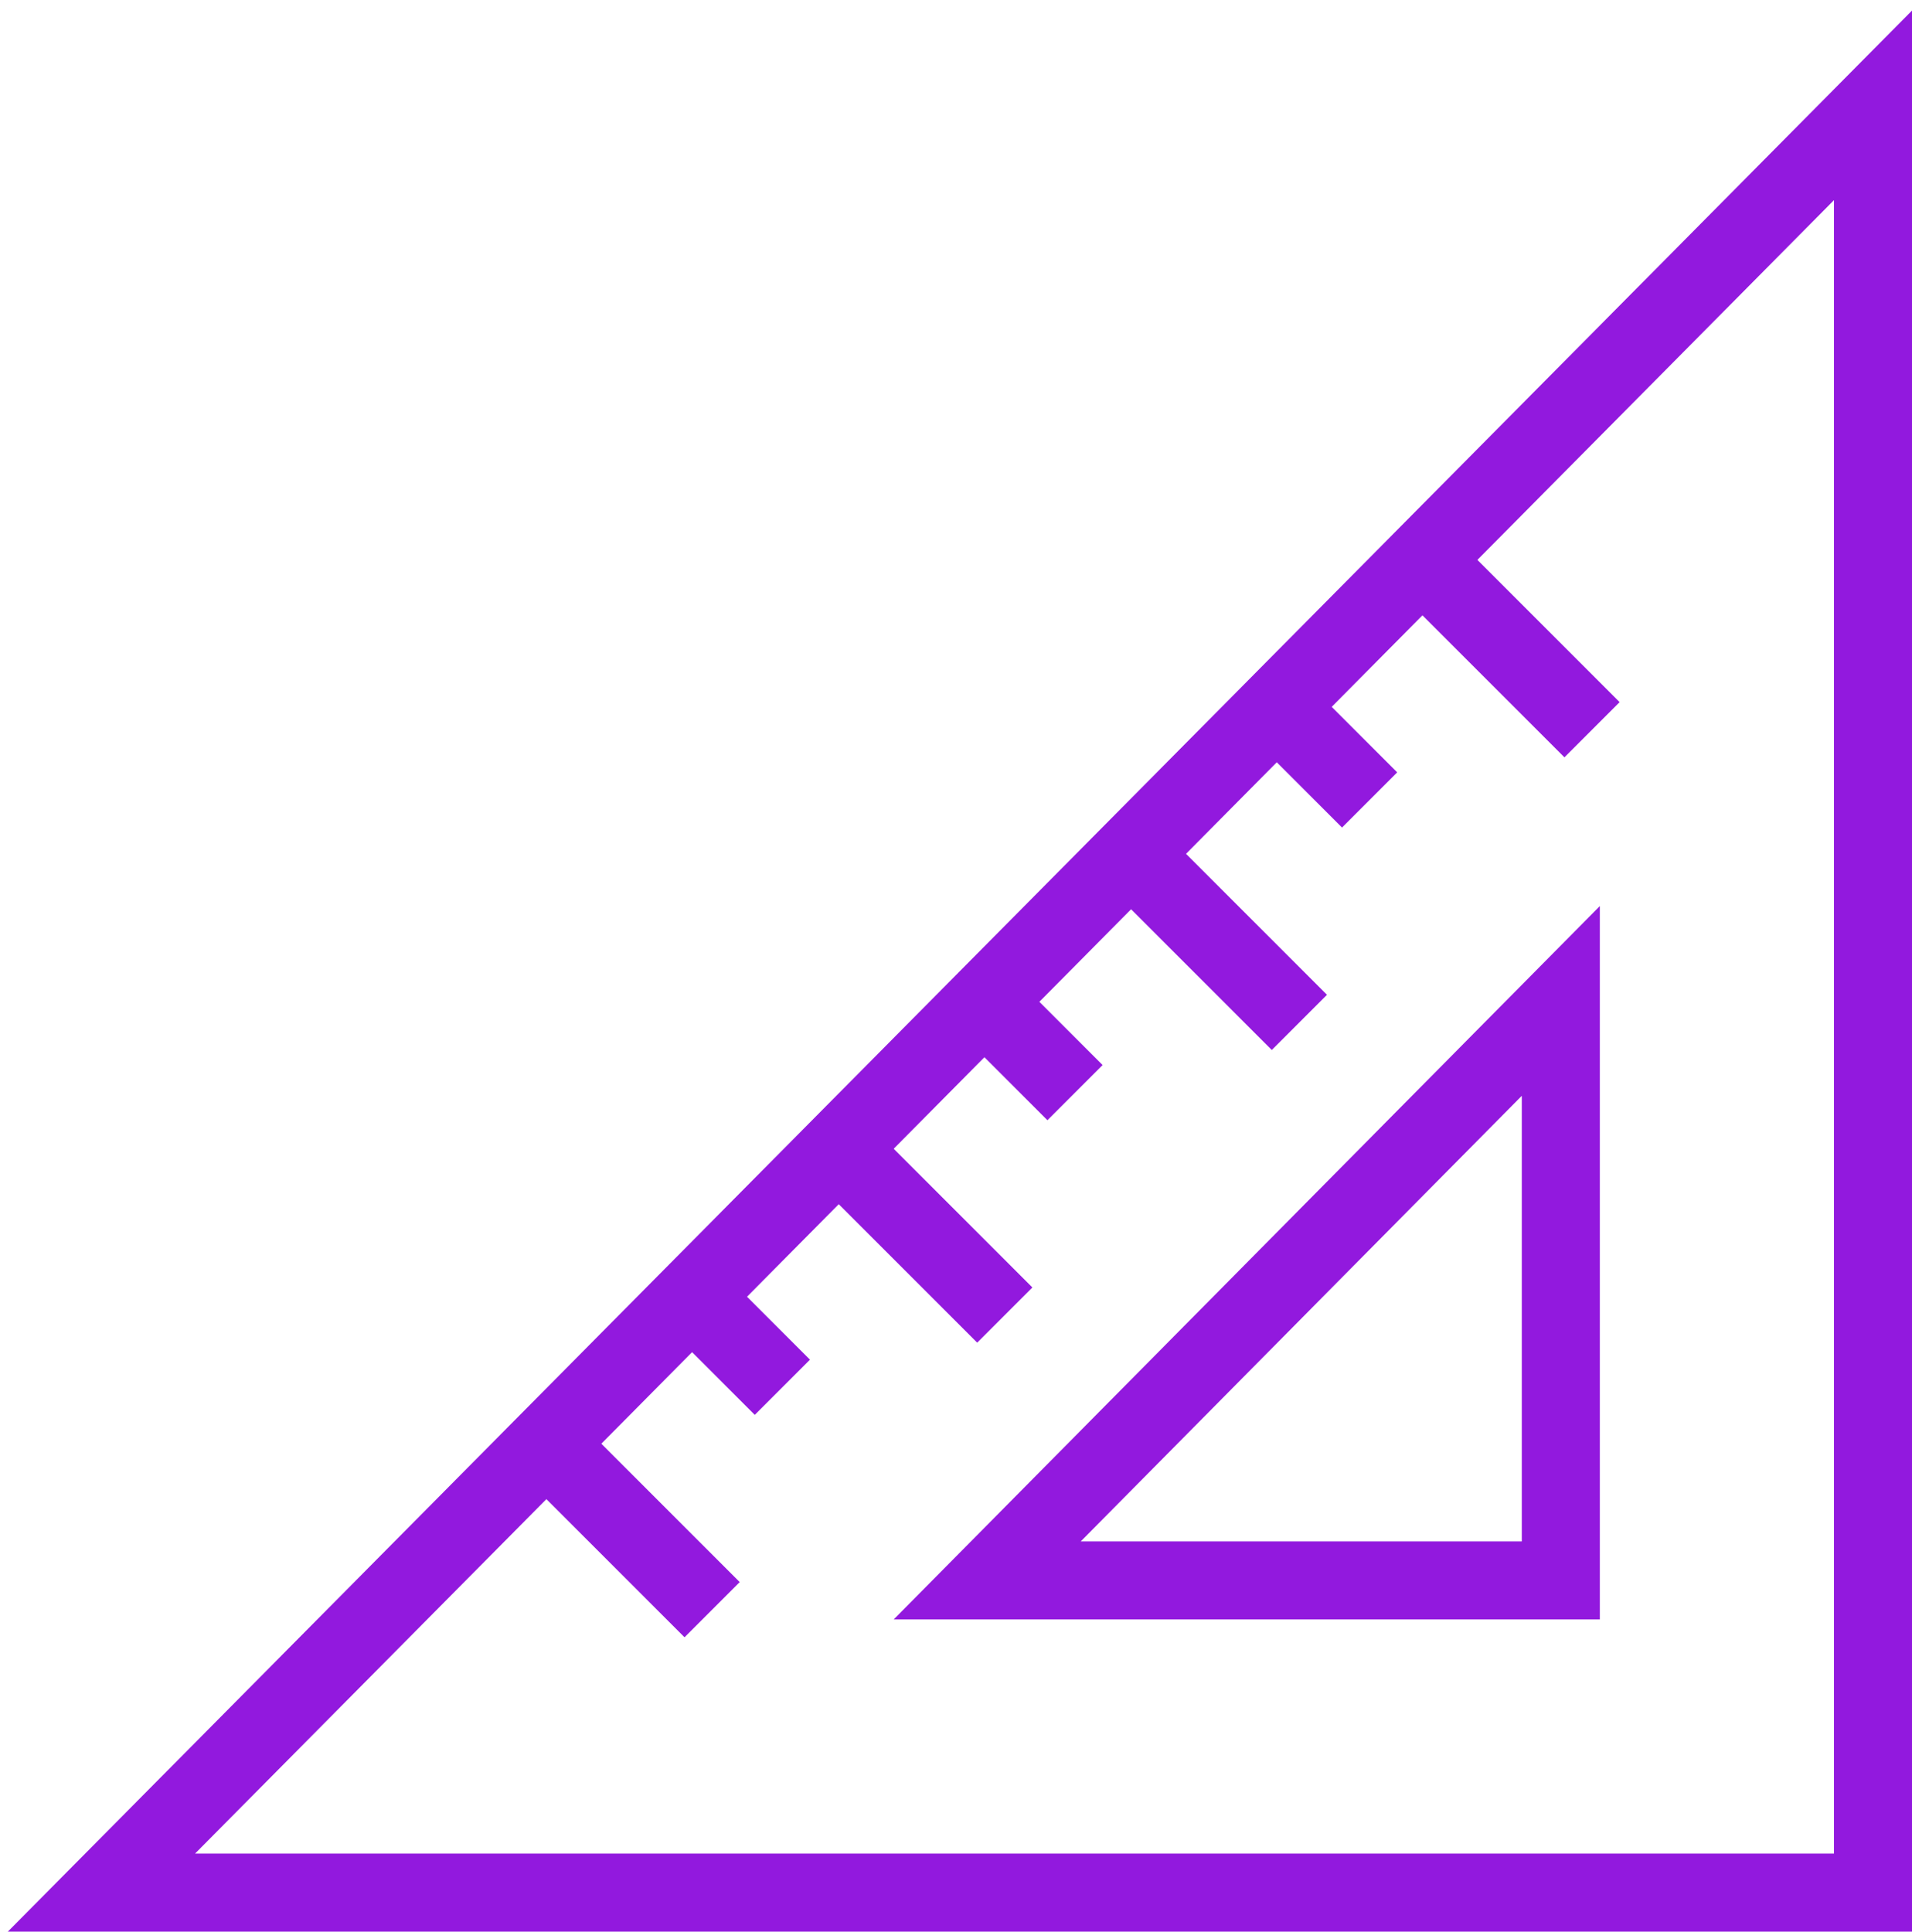 <?xml version="1.0" encoding="utf-8"?>
<!-- Generator: Adobe Illustrator 23.1.0, SVG Export Plug-In . SVG Version: 6.00 Build 0)  -->
<svg version="1.1" id="Layer_1" xmlns="http://www.w3.org/2000/svg" xmlns:xlink="http://www.w3.org/1999/xlink" x="0px" y="0px"
	 viewBox="0 0 98 99" style="enable-background:new 0 0 98 99;" xml:space="preserve">
<style type="text/css">
	.st0{fill:none;stroke:#9219DE;stroke-width:4;}
</style>
<title>thin-0673_ruller_dimension_length</title>
<desc>Created with Sketch.</desc>
<g id="Group" transform="translate(0, 4)">
	<path id="Shape" class="st0" d="M5.2,93H96V1.4L5.2,93L5.2,93z M80,77H50.6L80,47.3V77L80,77z"/>
	<path id="XMLID_7_" class="st0" d="M28.2,70.2l8.3,8.3"/>
	<path id="XMLID_6_" class="st0" d="M35.7,62.7l4.4,4.4"/>
	<path id="XMLID_5_" class="st0" d="M43.2,55.1l8.3,8.3"/>
	<path id="XMLID_4_" class="st0" d="M50.7,47.6l4.4,4.4"/>
	<path id="XMLID_3_" class="st0" d="M58.3,40.1l8.3,8.3"/>
	<path id="XMLID_2_" class="st0" d="M65.8,32.6l4.4,4.4"/>
	<path id="XMLID_1_" class="st0" d="M73.3,25.1l8.3,8.3"/>
</g>
</svg>
